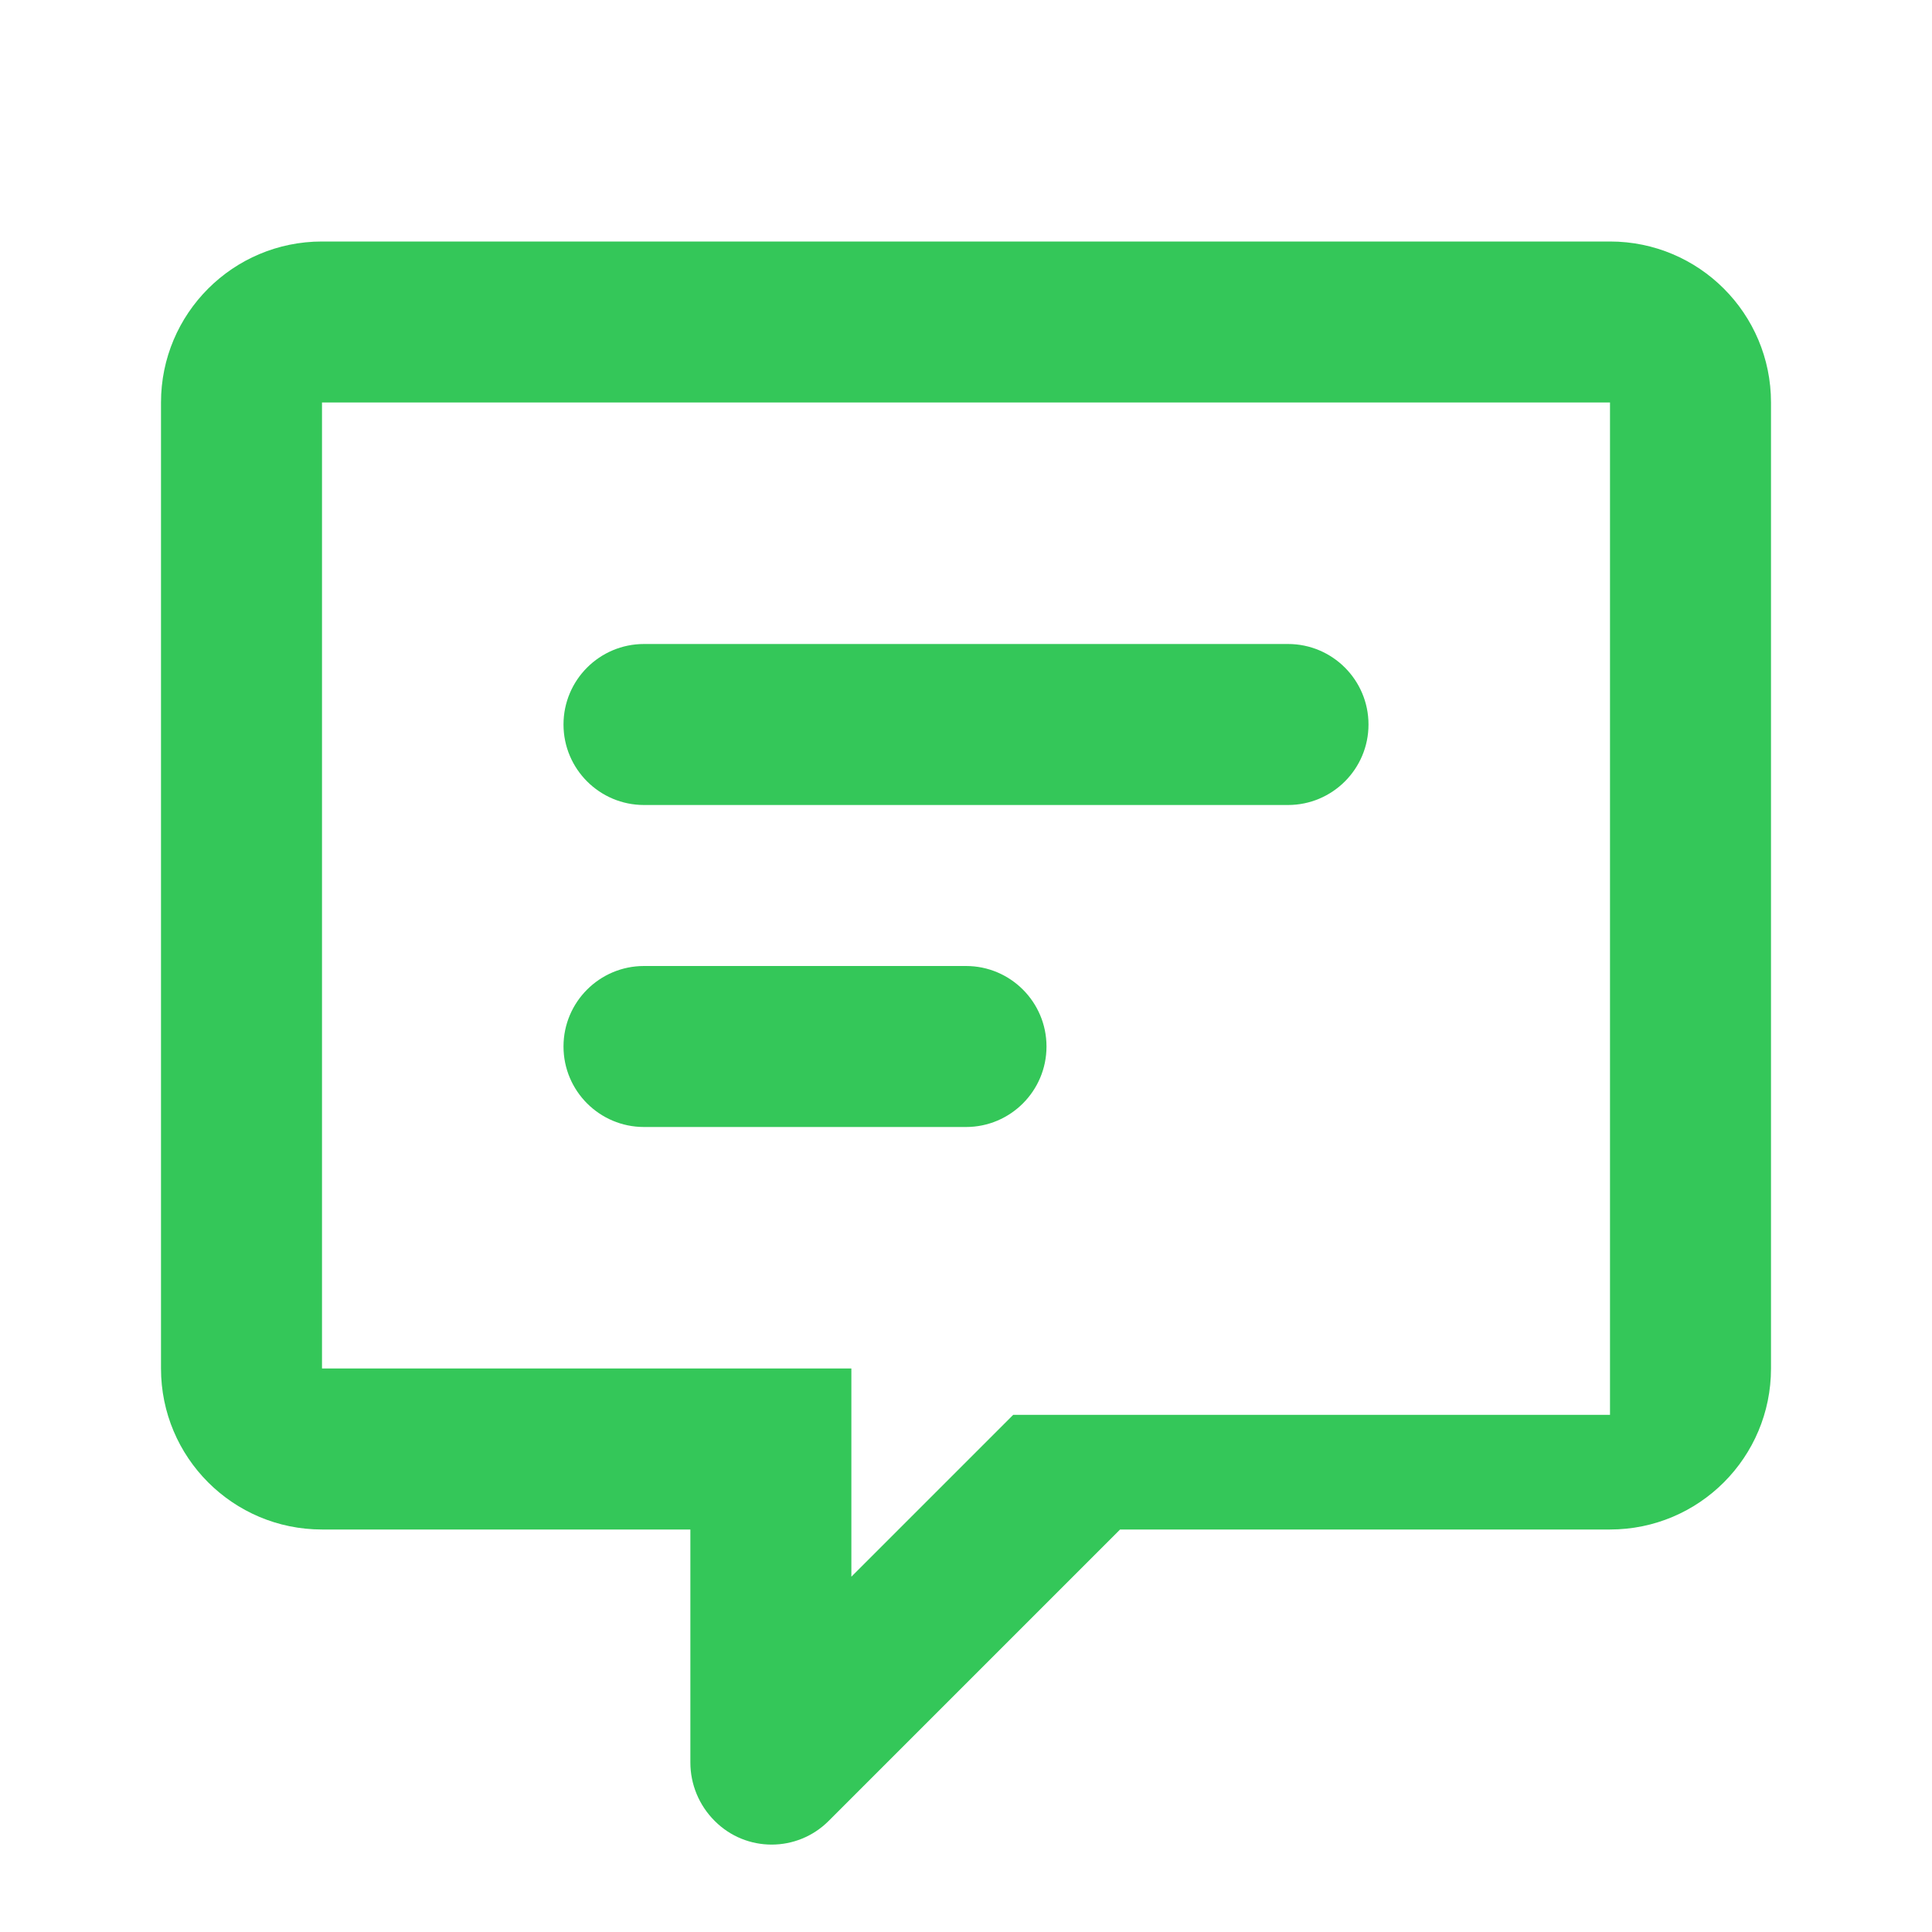 <?xml version="1.0" encoding="UTF-8"?>
<svg width="24px" height="24px" viewBox="0 0 24 24" version="1.1" xmlns="http://www.w3.org/2000/svg">
    <g stroke="none" stroke-width="1" fill="none" fill-rule="evenodd">
        <path d="M2,5 C2,3.895 2.895,3 4,3 L20,3 C21.105,3 22,3.895 22,5 L22,17 C22,18.105 21.105,19 20,19 L13.914,19 L10.293,22.621 C9.902,23.012 9.269,23.012 8.879,22.621 C8.683,22.426 8.576,22.165 8.576,21.894 L8.576,19 L4,19 C2.895,19 2,18.105 2,17 L2,5 Z M4,5 L4,17 L10.576,17 L10.576,19.586 L12.586,17.576 L20,17.576 L20,5 L4,5 Z M7,9 C7,8.448 7.448,8 8,8 L16,8 C16.552,8 17,8.448 17,9 C17,9.552 16.552,10 16,10 L8,10 C7.448,10 7,9.552 7,9 Z M7,13 C7,12.448 7.448,12 8,12 L12,12 C12.552,12 13,12.448 13,13 C13,13.552 12.552,14 12,14 L8,14 C7.448,14 7,13.552 7,13 Z" fill="#34C759"></path>
    </g>
</svg>
